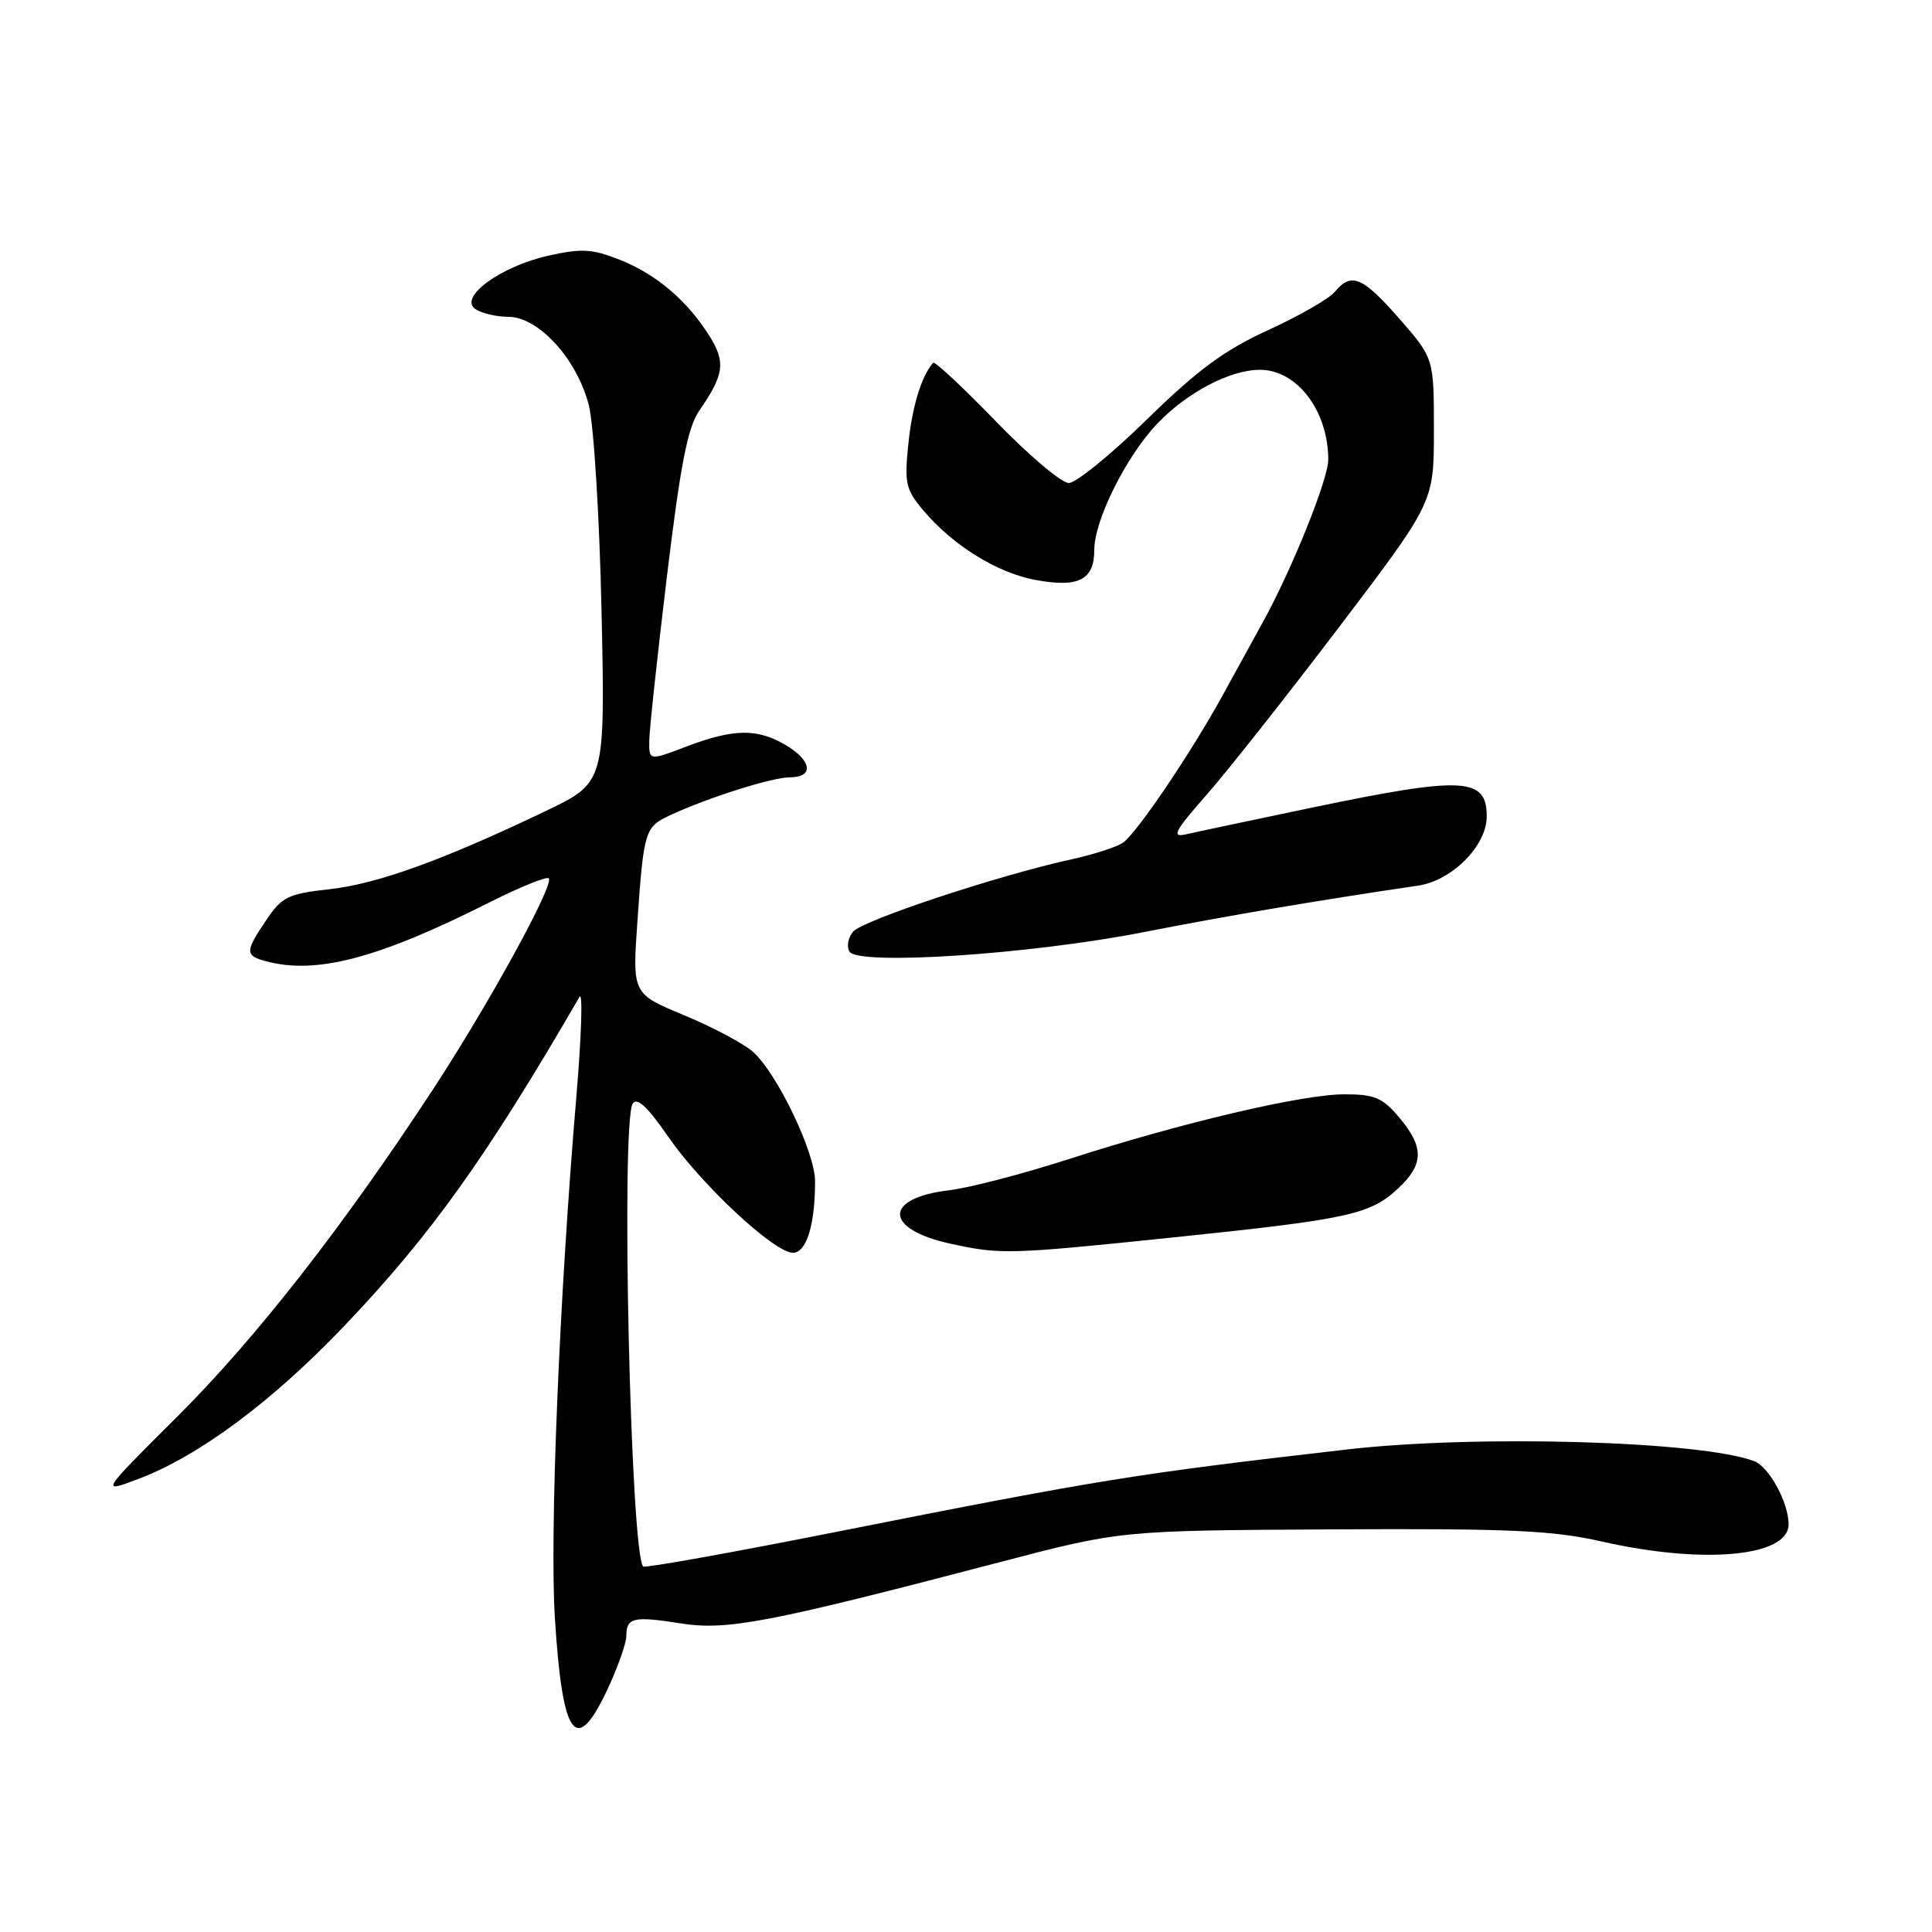 <?xml version="1.0" encoding="UTF-8" standalone="no"?>
<!DOCTYPE svg PUBLIC "-//W3C//DTD SVG 1.1//EN" "http://www.w3.org/Graphics/SVG/1.1/DTD/svg11.dtd" >
<svg xmlns="http://www.w3.org/2000/svg" xmlns:xlink="http://www.w3.org/1999/xlink" version="1.1" viewBox="0 0 256 256">
 <g >
 <path fill="currentColor"
d=" M 80.54 223.75 C 81.88 220.86 82.98 217.74 82.99 216.81 C 83.00 214.33 83.90 214.12 90.14 215.10 C 96.35 216.08 101.63 215.07 132.50 206.99 C 148.50 202.80 148.50 202.80 176.50 202.65 C 199.95 202.52 205.75 202.78 212.21 204.25 C 225.72 207.32 237.00 206.28 237.00 201.98 C 237.00 199.12 234.42 194.37 232.46 193.62 C 225.47 190.94 195.70 190.08 178.50 192.06 C 150.24 195.32 146.12 195.98 110.57 203.03 C 96.86 205.75 85.46 207.79 85.23 207.57 C 83.55 205.89 82.25 148.73 83.84 146.23 C 84.40 145.35 85.81 146.66 88.49 150.55 C 92.92 156.98 102.60 166.00 105.07 166.00 C 106.86 166.00 108.00 162.30 108.00 156.53 C 108.00 152.70 102.96 142.20 99.77 139.37 C 98.52 138.27 94.41 136.08 90.64 134.52 C 83.79 131.68 83.79 131.68 84.46 122.09 C 85.30 110.06 85.45 109.58 88.77 108.03 C 93.83 105.68 102.30 103.00 104.66 103.00 C 107.89 103.00 107.59 100.78 104.10 98.72 C 100.35 96.50 97.21 96.55 91.01 98.90 C 86.00 100.81 86.00 100.81 86.03 98.15 C 86.05 96.69 87.10 86.90 88.37 76.38 C 90.17 61.51 91.12 56.62 92.68 54.38 C 95.93 49.68 96.17 48.02 94.08 44.64 C 91.16 39.92 86.99 36.35 82.17 34.44 C 78.48 32.97 77.07 32.89 72.66 33.88 C 66.32 35.29 60.70 39.42 63.00 40.96 C 63.83 41.52 65.80 41.98 67.38 41.98 C 71.40 42.01 76.50 47.63 78.03 53.73 C 78.69 56.37 79.44 68.60 79.71 81.09 C 80.19 103.69 80.19 103.69 72.34 107.45 C 58.75 113.96 50.01 117.12 43.69 117.82 C 38.18 118.43 37.35 118.84 35.29 121.90 C 32.45 126.11 32.45 126.62 35.25 127.37 C 41.92 129.16 50.10 127.01 64.85 119.57 C 68.90 117.54 72.43 116.10 72.71 116.38 C 73.49 117.16 64.79 133.02 57.36 144.37 C 45.46 162.54 33.92 177.31 23.50 187.70 C 13.26 197.89 13.26 197.89 18.38 195.95 C 26.41 192.90 36.13 185.66 45.70 175.61 C 57.15 163.58 64.46 153.34 76.79 132.09 C 77.24 131.32 77.05 137.27 76.37 145.31 C 74.10 172.12 72.82 203.37 73.53 214.50 C 74.54 230.39 76.34 232.76 80.54 223.75 Z  M 155.50 163.96 C 178.73 161.55 181.54 160.94 185.25 157.48 C 188.68 154.29 188.72 152.01 185.41 148.08 C 183.20 145.45 182.14 145.00 178.16 145.00 C 172.57 145.00 156.57 148.76 141.55 153.61 C 135.53 155.55 128.44 157.40 125.81 157.71 C 116.99 158.75 117.10 162.88 126.00 164.81 C 132.63 166.25 133.70 166.22 155.50 163.96 Z  M 151.50 123.52 C 162.69 121.33 174.48 119.33 187.90 117.35 C 192.41 116.69 197.00 112.06 197.00 108.18 C 197.00 102.99 193.92 102.83 173.91 107.00 C 165.98 108.66 158.44 110.25 157.15 110.55 C 155.18 111.00 155.61 110.17 159.90 105.29 C 162.70 102.11 170.61 92.08 177.49 83.02 C 190.00 66.54 190.00 66.54 190.00 57.00 C 190.00 47.47 190.00 47.47 185.42 42.23 C 180.54 36.65 179.05 36.03 176.87 38.67 C 176.12 39.58 172.15 41.86 168.06 43.73 C 162.27 46.37 158.70 49.00 151.99 55.56 C 147.25 60.20 142.58 64.00 141.62 64.00 C 140.65 64.00 136.30 60.32 131.95 55.82 C 127.59 51.32 123.86 47.83 123.65 48.07 C 122.10 49.83 120.89 53.78 120.37 58.74 C 119.82 64.00 120.01 64.86 122.32 67.60 C 126.23 72.25 132.09 75.89 137.18 76.84 C 142.92 77.91 145.00 76.85 145.00 72.85 C 145.00 68.93 149.23 60.46 153.32 56.16 C 157.30 51.99 162.99 49.00 166.96 49.00 C 171.87 49.00 176.00 54.45 176.00 60.92 C 176.00 63.52 171.14 75.57 167.30 82.50 C 166.39 84.15 164.04 88.43 162.07 92.02 C 157.94 99.56 150.83 110.11 148.86 111.62 C 148.11 112.19 145.03 113.19 142.00 113.86 C 132.26 115.99 114.29 121.95 113.04 123.45 C 112.37 124.25 112.16 125.44 112.56 126.09 C 113.72 127.97 136.50 126.46 151.50 123.52 Z "/>
</g>
</svg>